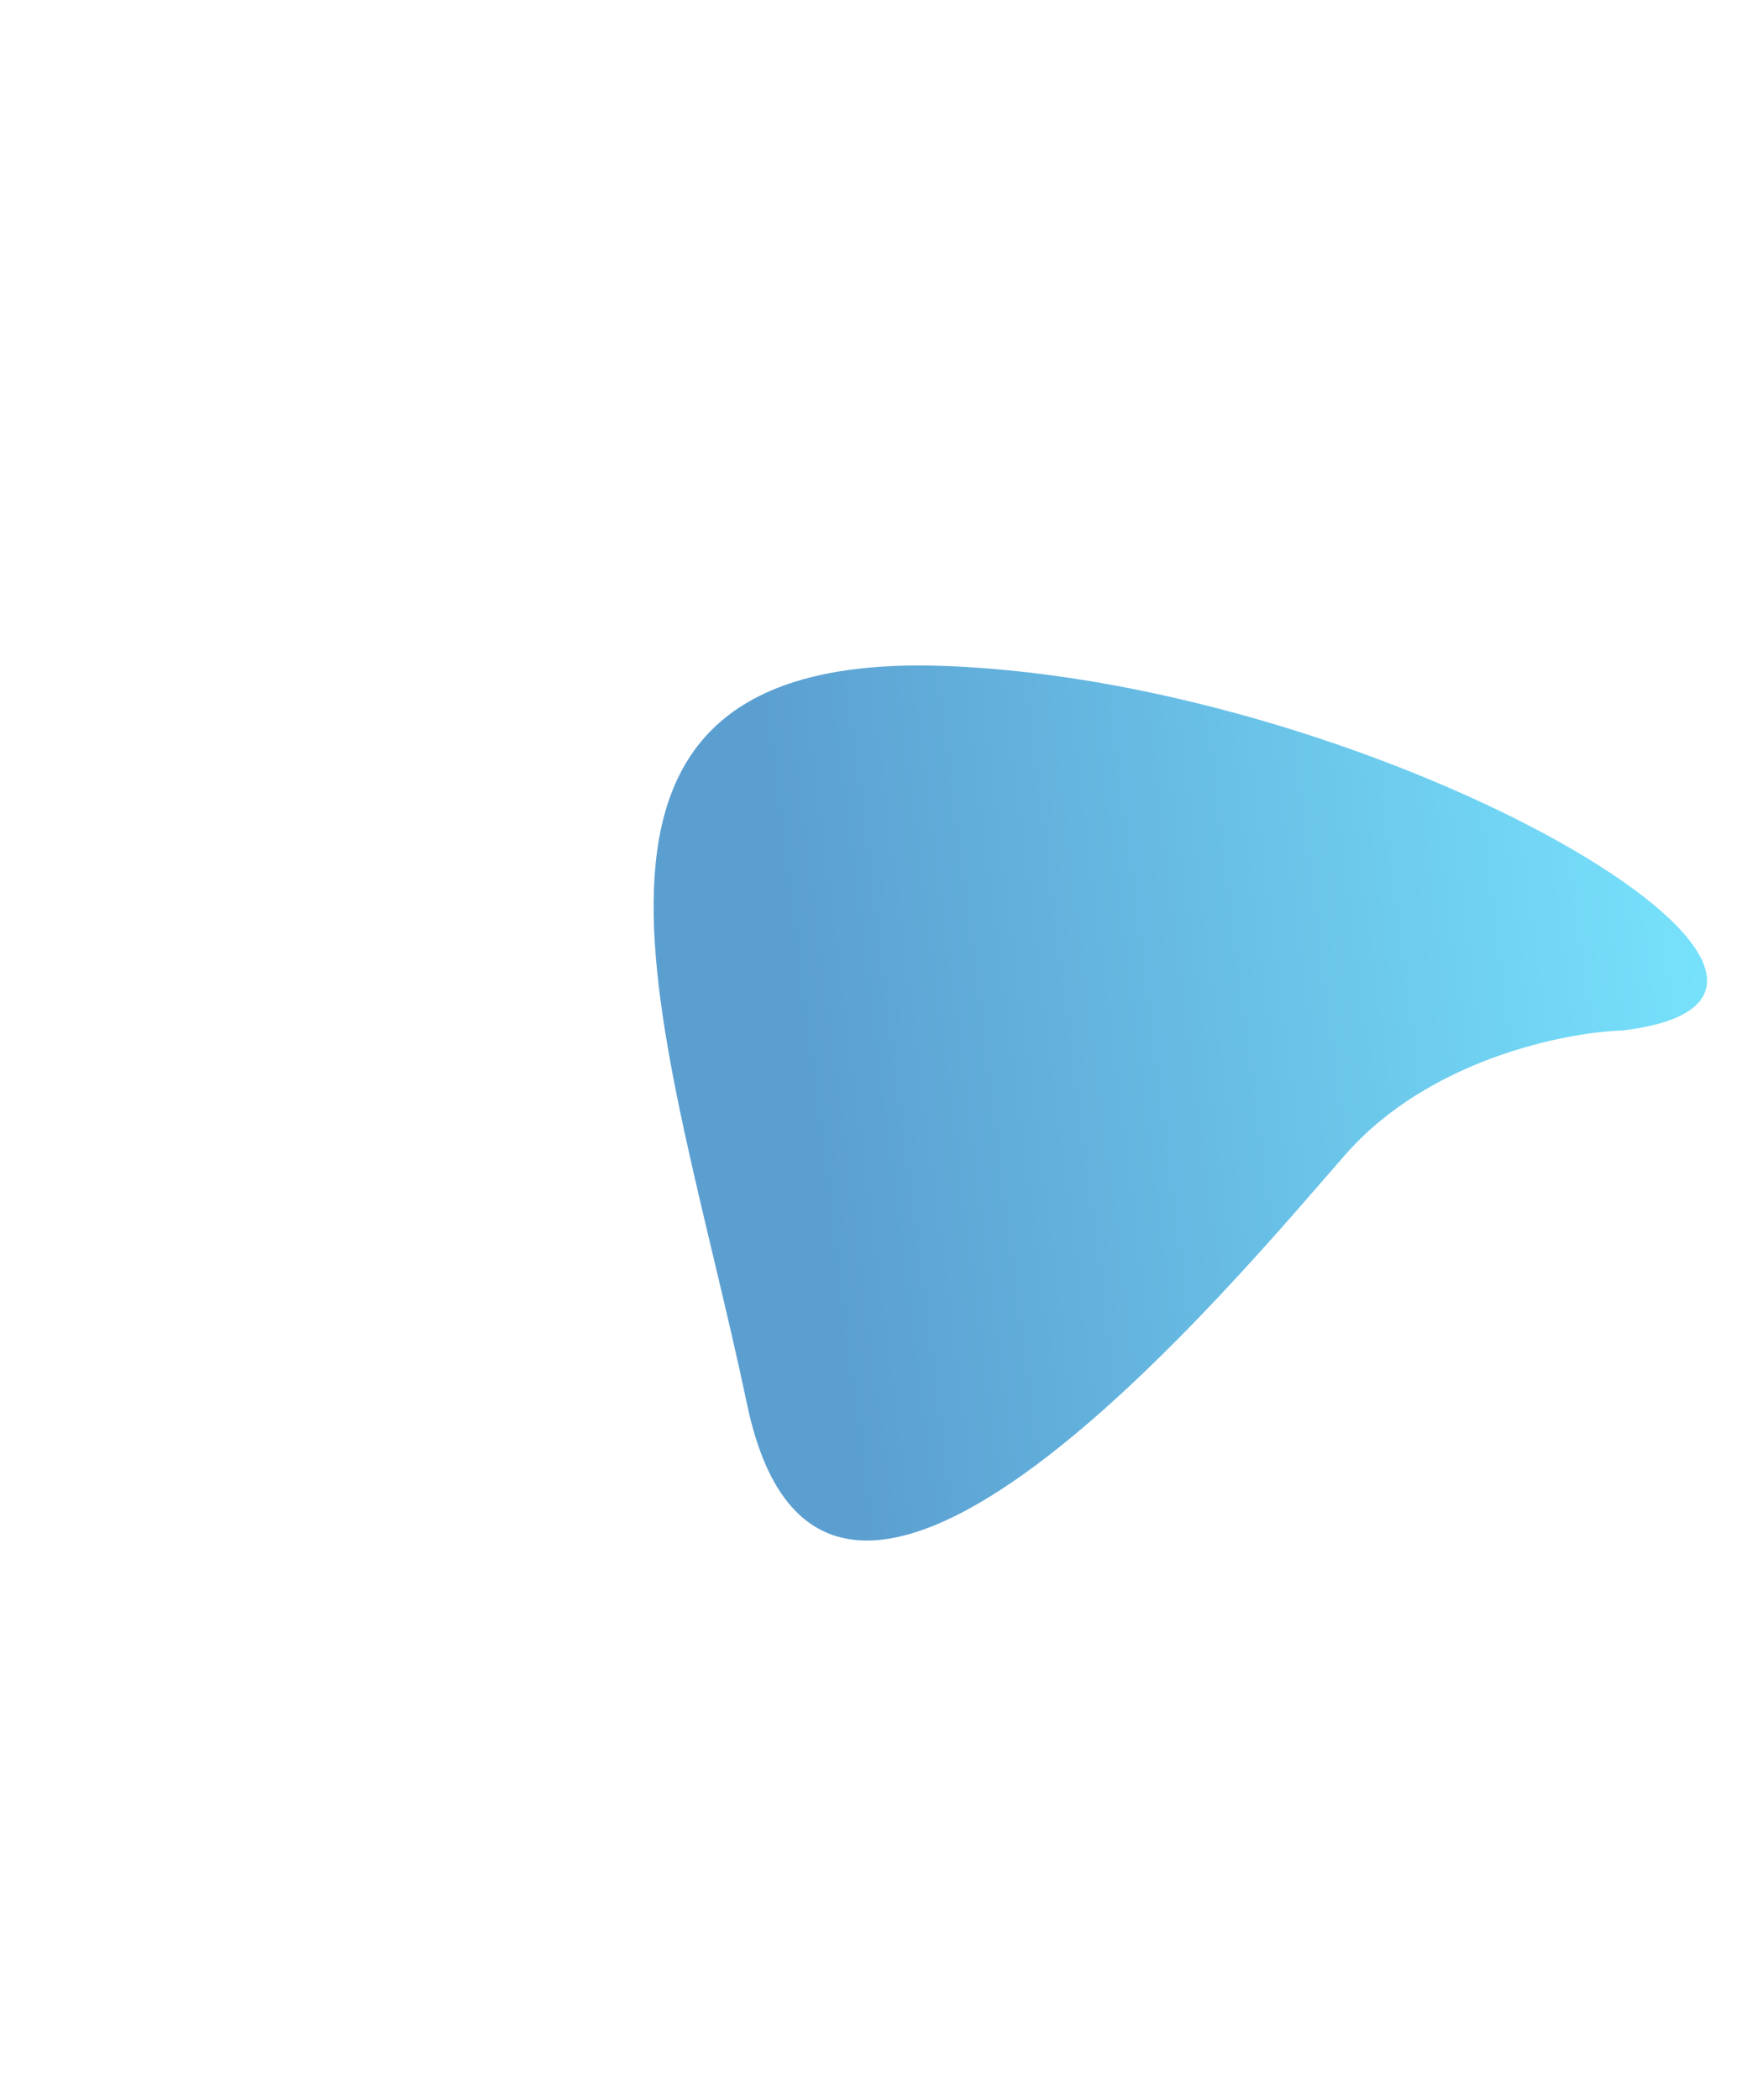<svg width="975" height="1164" fill="none" xmlns="http://www.w3.org/2000/svg"><g filter="url(#filter0_f)"><path d="M746.316 639.888c46.236-52.557 121.675-67.658 153.615-68.639 163.129-19.648-133.491-192.688-374.997-202.035-241.506-9.348-154.301 201.89-110.548 409.531 43.753 207.64 274.135-73.161 331.93-138.857z" fill="url(#paint0_linear)"/></g><defs><linearGradient id="paint0_linear" x1="991.051" y1="566.836" x2="335.331" y2="650.595" gradientUnits="userSpaceOnUse"><stop stop-color="#79E7FF"/><stop offset=".823" stop-color="#5B9FD1"/></linearGradient><filter id="filter0_f" x="0" y="0" width="1158.12" height="1163.17" filterUnits="userSpaceOnUse" color-interpolation-filters="sRGB"><feFlood flood-opacity="0" result="BackgroundImageFix"/><feBlend in="SourceGraphic" in2="BackgroundImageFix" result="shape"/><feGaussianBlur stdDeviation="100" result="effect1_foregroundBlur"/></filter></defs></svg>